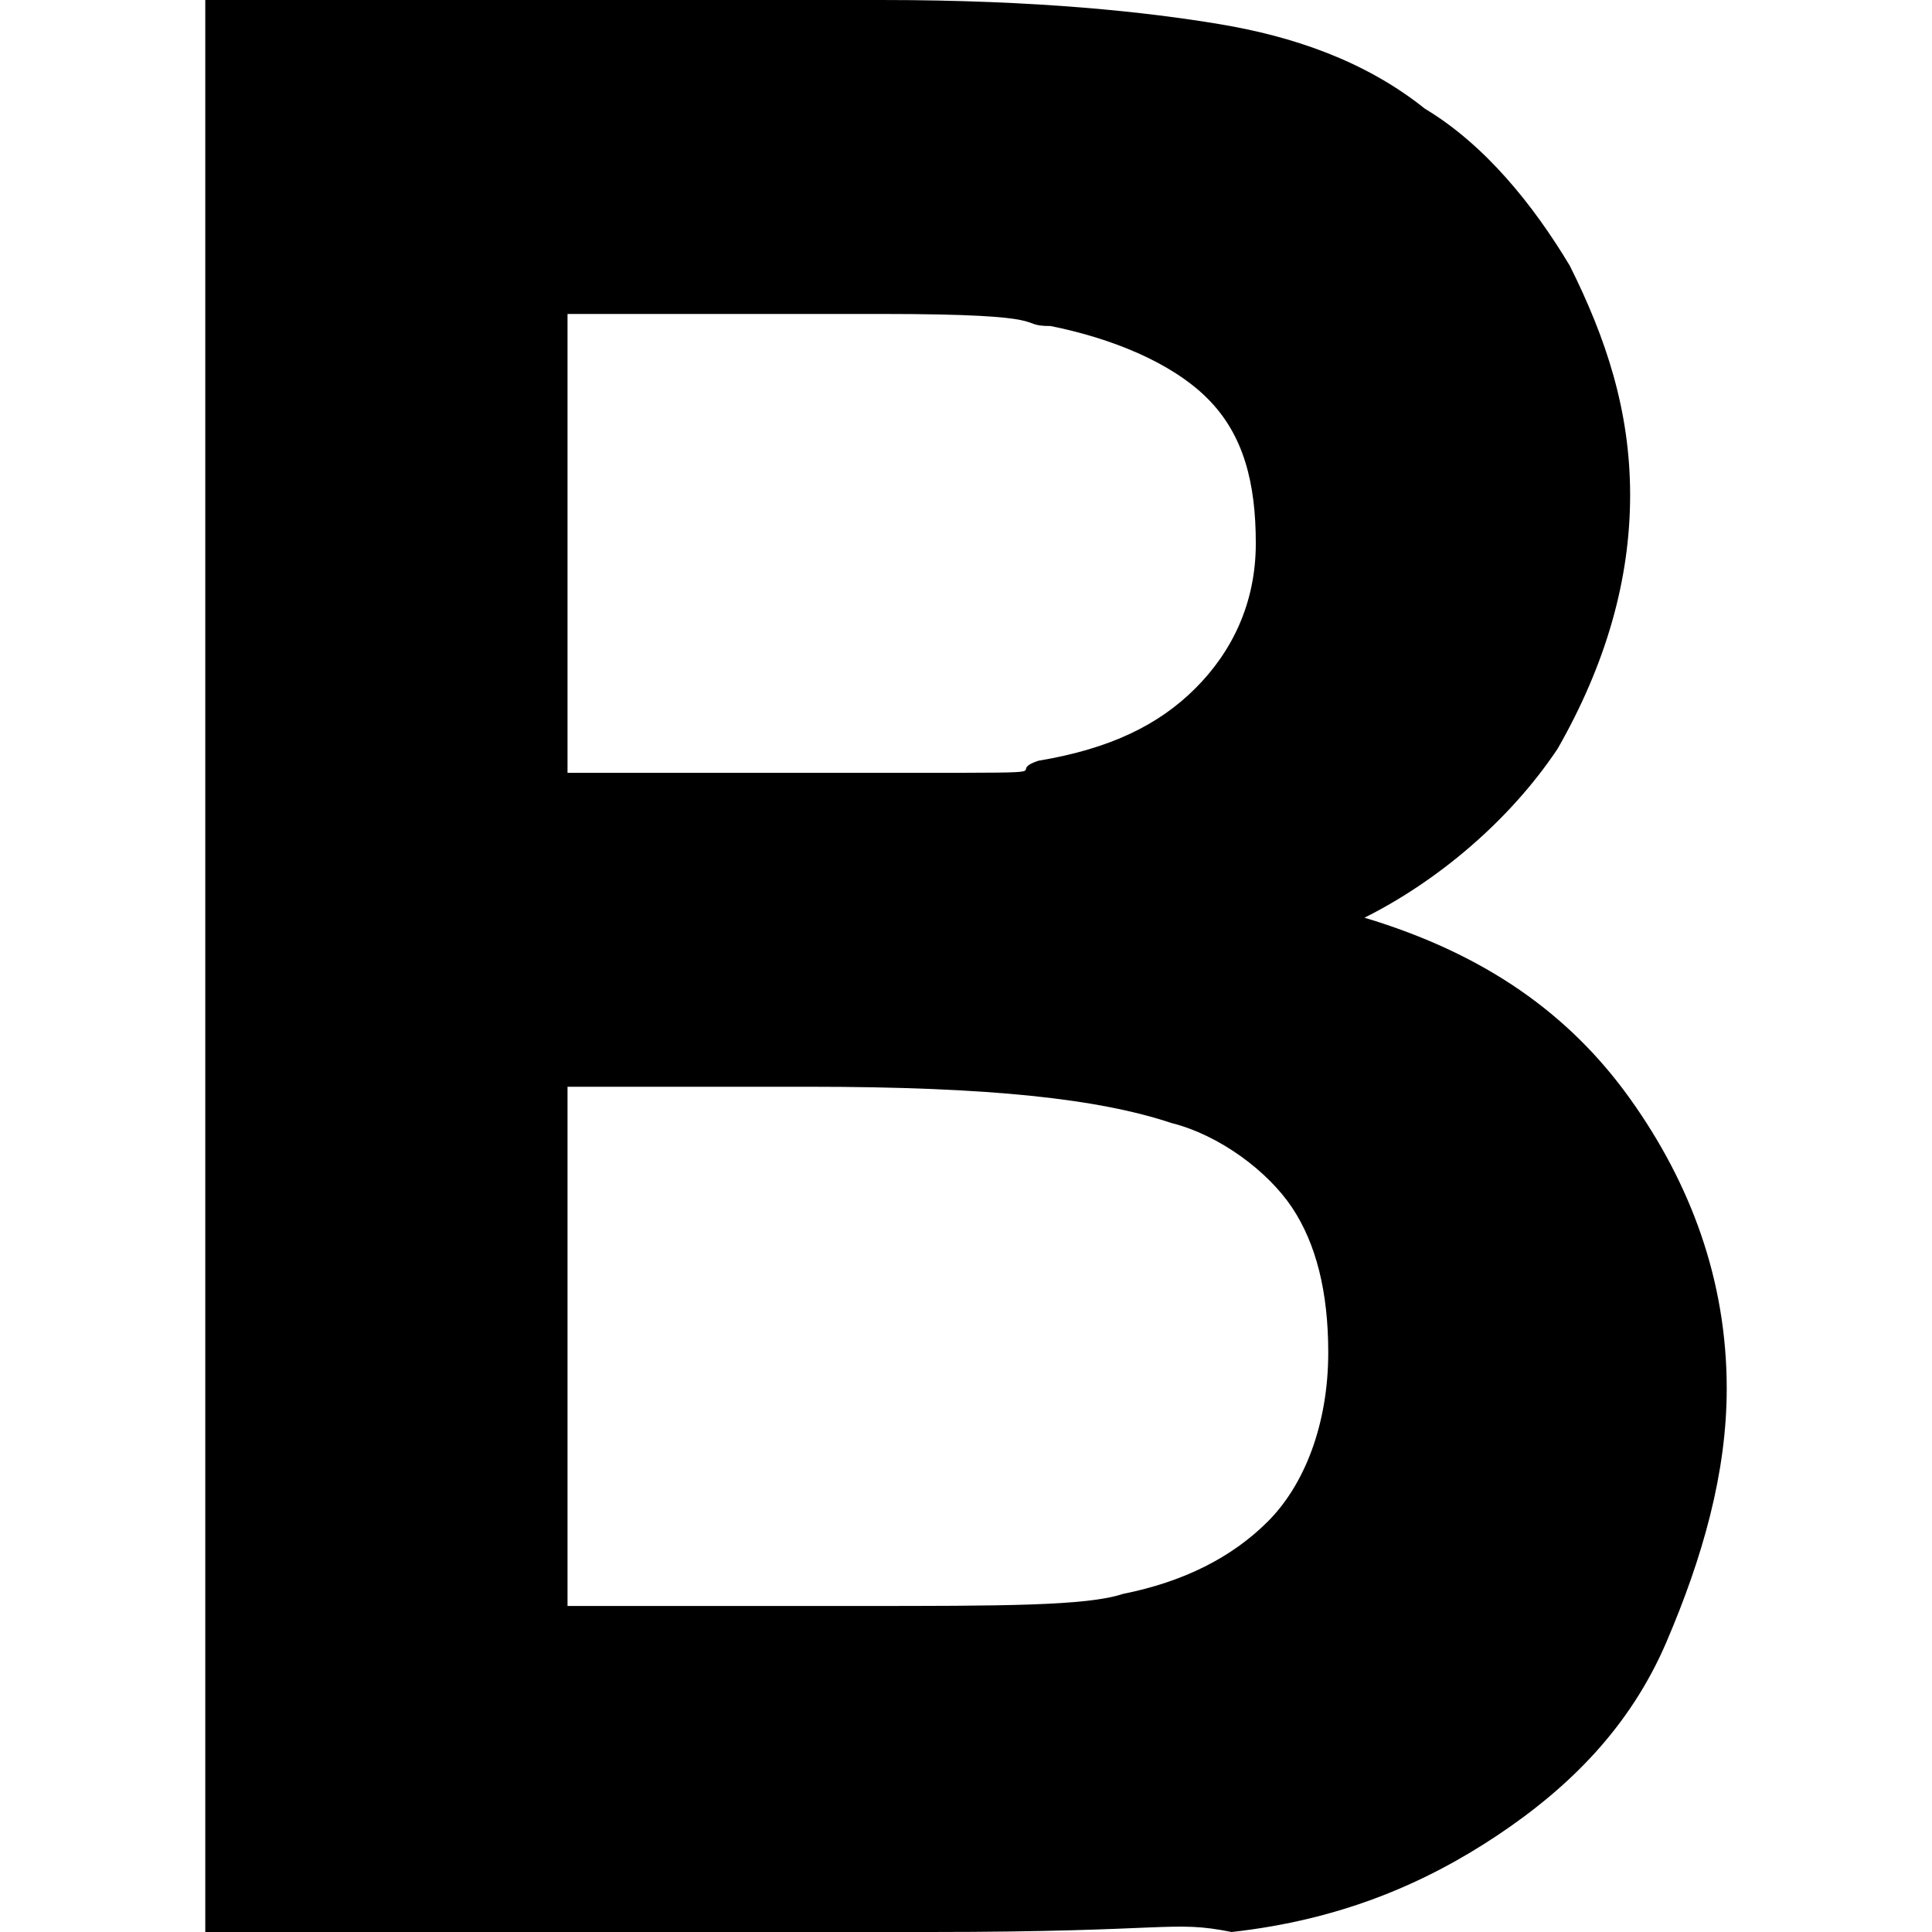 <?xml version="1.0" encoding="utf-8"?>
<svg xmlns="http://www.w3.org/2000/svg" fill="#000000" height="48" width="48" viewBox="0 0 48 48">
  <g>
    <path id="path1" transform="rotate(0,24,24) translate(5.1,0) scale(1.5,1.5)  " d="M6,18L6,26.6 10.8,26.6C13.2,26.6 14.6,26.6 15.2,26.4 16.2,26.2 17,25.8 17.6,25.2 18.2,24.6 18.6,23.6 18.6,22.4 18.6,21.4 18.4,20.6 18,20 17.6,19.4 16.8,18.8 16,18.6 14.8,18.2 13,18 10,18z M6,5.2L6,5.4 6,12.8 11.8,12.8C14.4,12.8 13.2,12.8 13.8,12.6 15,12.4 15.8,12 16.4,11.4 17,10.8 17.4,10 17.4,9 17.4,8 17.2,7.2 16.6,6.6 16,6 15,5.6 14,5.4 13.4,5.4 14.2,5.2 11.2,5.2z M0,0L11.2,0C13.8,0 15.6,0.2 16.8,0.4 18,0.6 19.2,1 20.2,1.8 21.2,2.4 22,3.4 22.6,4.4 23.2,5.6 23.6,6.8 23.6,8.2 23.6,9.6 23.2,11 22.4,12.4 21.6,13.6 20.4,14.6 19.2,15.2 21.2,15.8 22.6,16.8 23.6,18.2 24.6,19.6 25.2,21.2 25.2,23 25.2,24.4 24.8,25.8 24.2,27.2 23.6,28.6 22.6,29.6 21.4,30.4 20.2,31.2 18.8,31.8 17,32 16,31.8 16,32 12,32L0,32z" />
  </g>
</svg>

